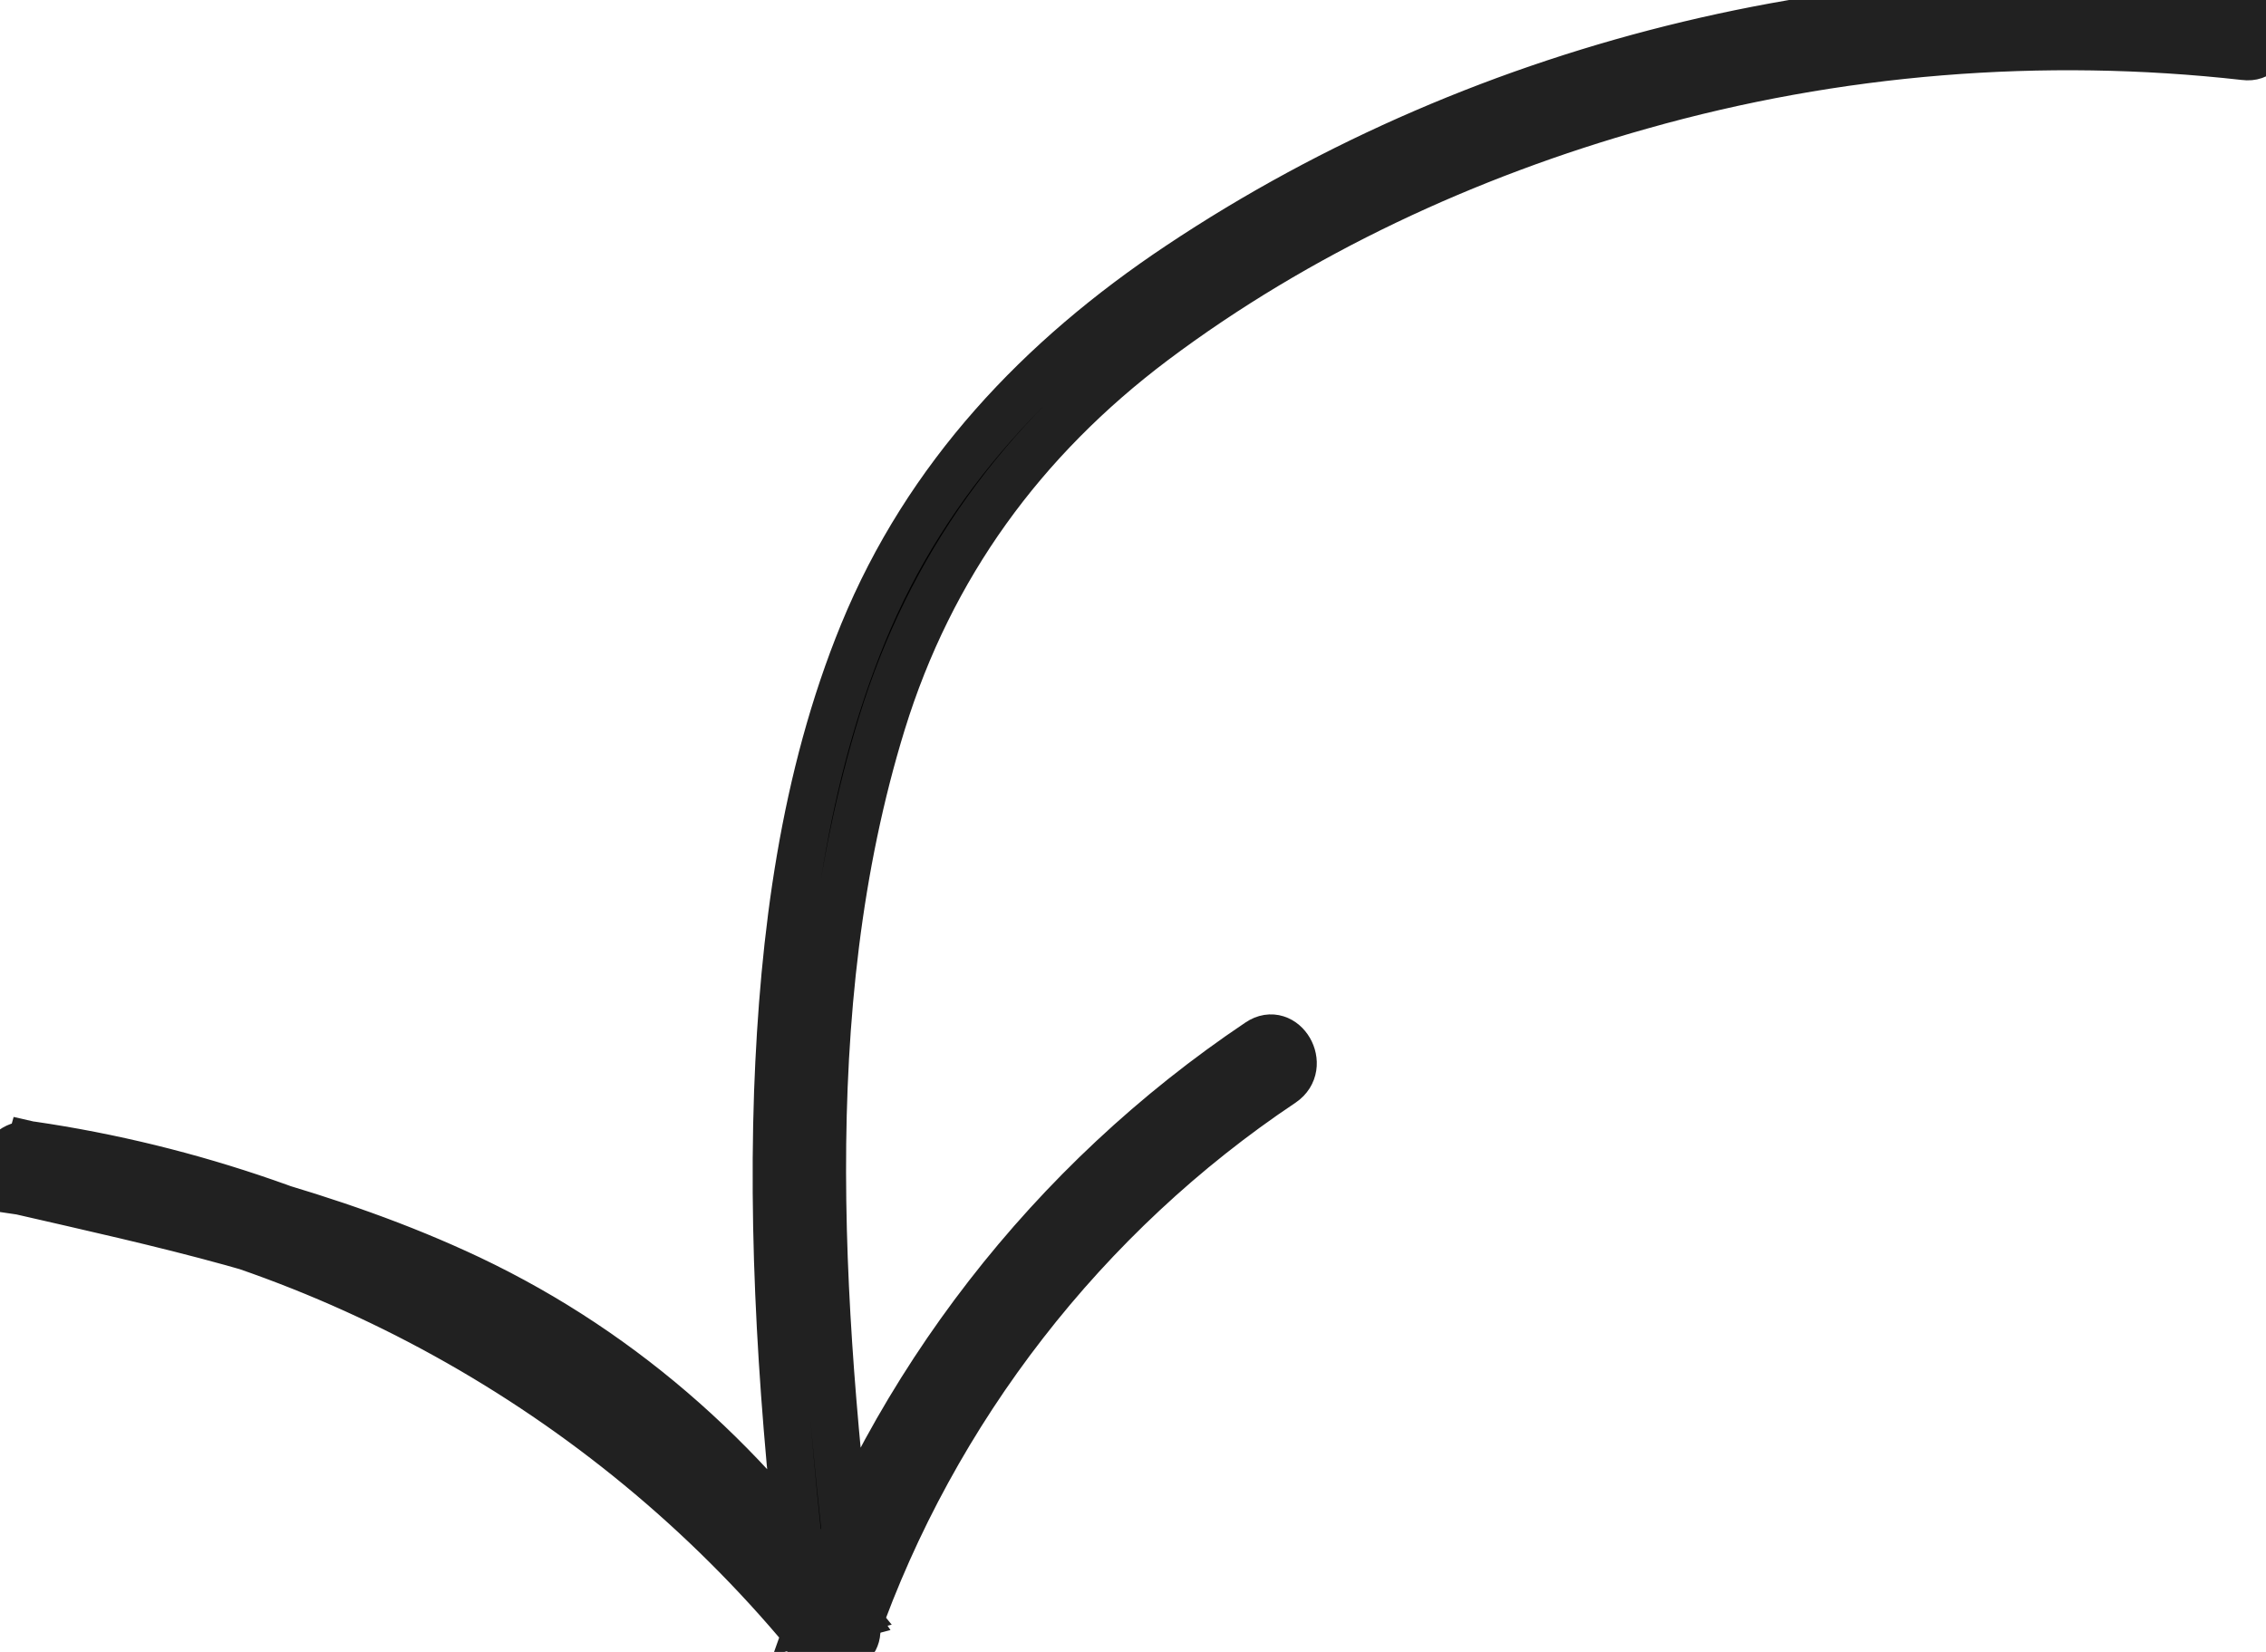 <?xml version="1.0" encoding="utf-8"?>
<!-- Generator: Adobe Illustrator 25.1.0, SVG Export Plug-In . SVG Version: 6.00 Build 0) -->
<svg version="1.1" id="Layer_1" xmlns="http://www.w3.org/2000/svg" xmlns:xlink="http://www.w3.org/1999/xlink" x="0px" y="0px" viewBox="0 0 47.78 34.84" style="enable-background:new 0 0 47.78 34.84;" xml:space="preserve">
	<g>
		<g>
			<path stroke="#212121" d="M47.31,0.2c-7.79-0.86-15.92,1.04-22.45,5.4c-2.94,1.96-5.31,4.46-6.66,7.75c-1.25,3.05-1.68,6.41-1.8,9.68
			c-0.13,3.77,0.18,7.55,0.64,11.29c0.31-0.08,0.62-0.17,0.93-0.25c-2.04-3.06-4.74-5.52-8.07-7.1c-2.94-1.39-6.11-2.1-9.26-2.82
			c-0.09,0.32-0.18,0.64-0.27,0.96c6.58,0.96,12.63,4.4,16.82,9.56c0.26,0.32,0.72,0.1,0.84-0.22c1.66-4.72,4.85-8.83,9.01-11.61
			c0.53-0.36,0.03-1.22-0.5-0.86c-4.38,2.94-7.71,7.23-9.46,12.21c0.28-0.07,0.56-0.15,0.84-0.22c-4.28-5.28-10.54-8.84-17.26-9.82
			c-0.62-0.09-0.91,0.82-0.27,0.96c3,0.69,6.06,1.34,8.87,2.65c3.24,1.51,5.89,3.84,7.87,6.81c0.25,0.37,1,0.28,0.93-0.25
			c-0.76-6.25-1.34-12.98,0.54-19.08c1.02-3.3,2.96-5.96,5.72-8.04c3.05-2.29,6.61-3.94,10.28-4.97c4.13-1.17,8.46-1.52,12.73-1.04
			C47.95,1.27,47.94,0.27,47.31,0.2L47.31,0.2z" />
		</g>
	</g>
</svg>
